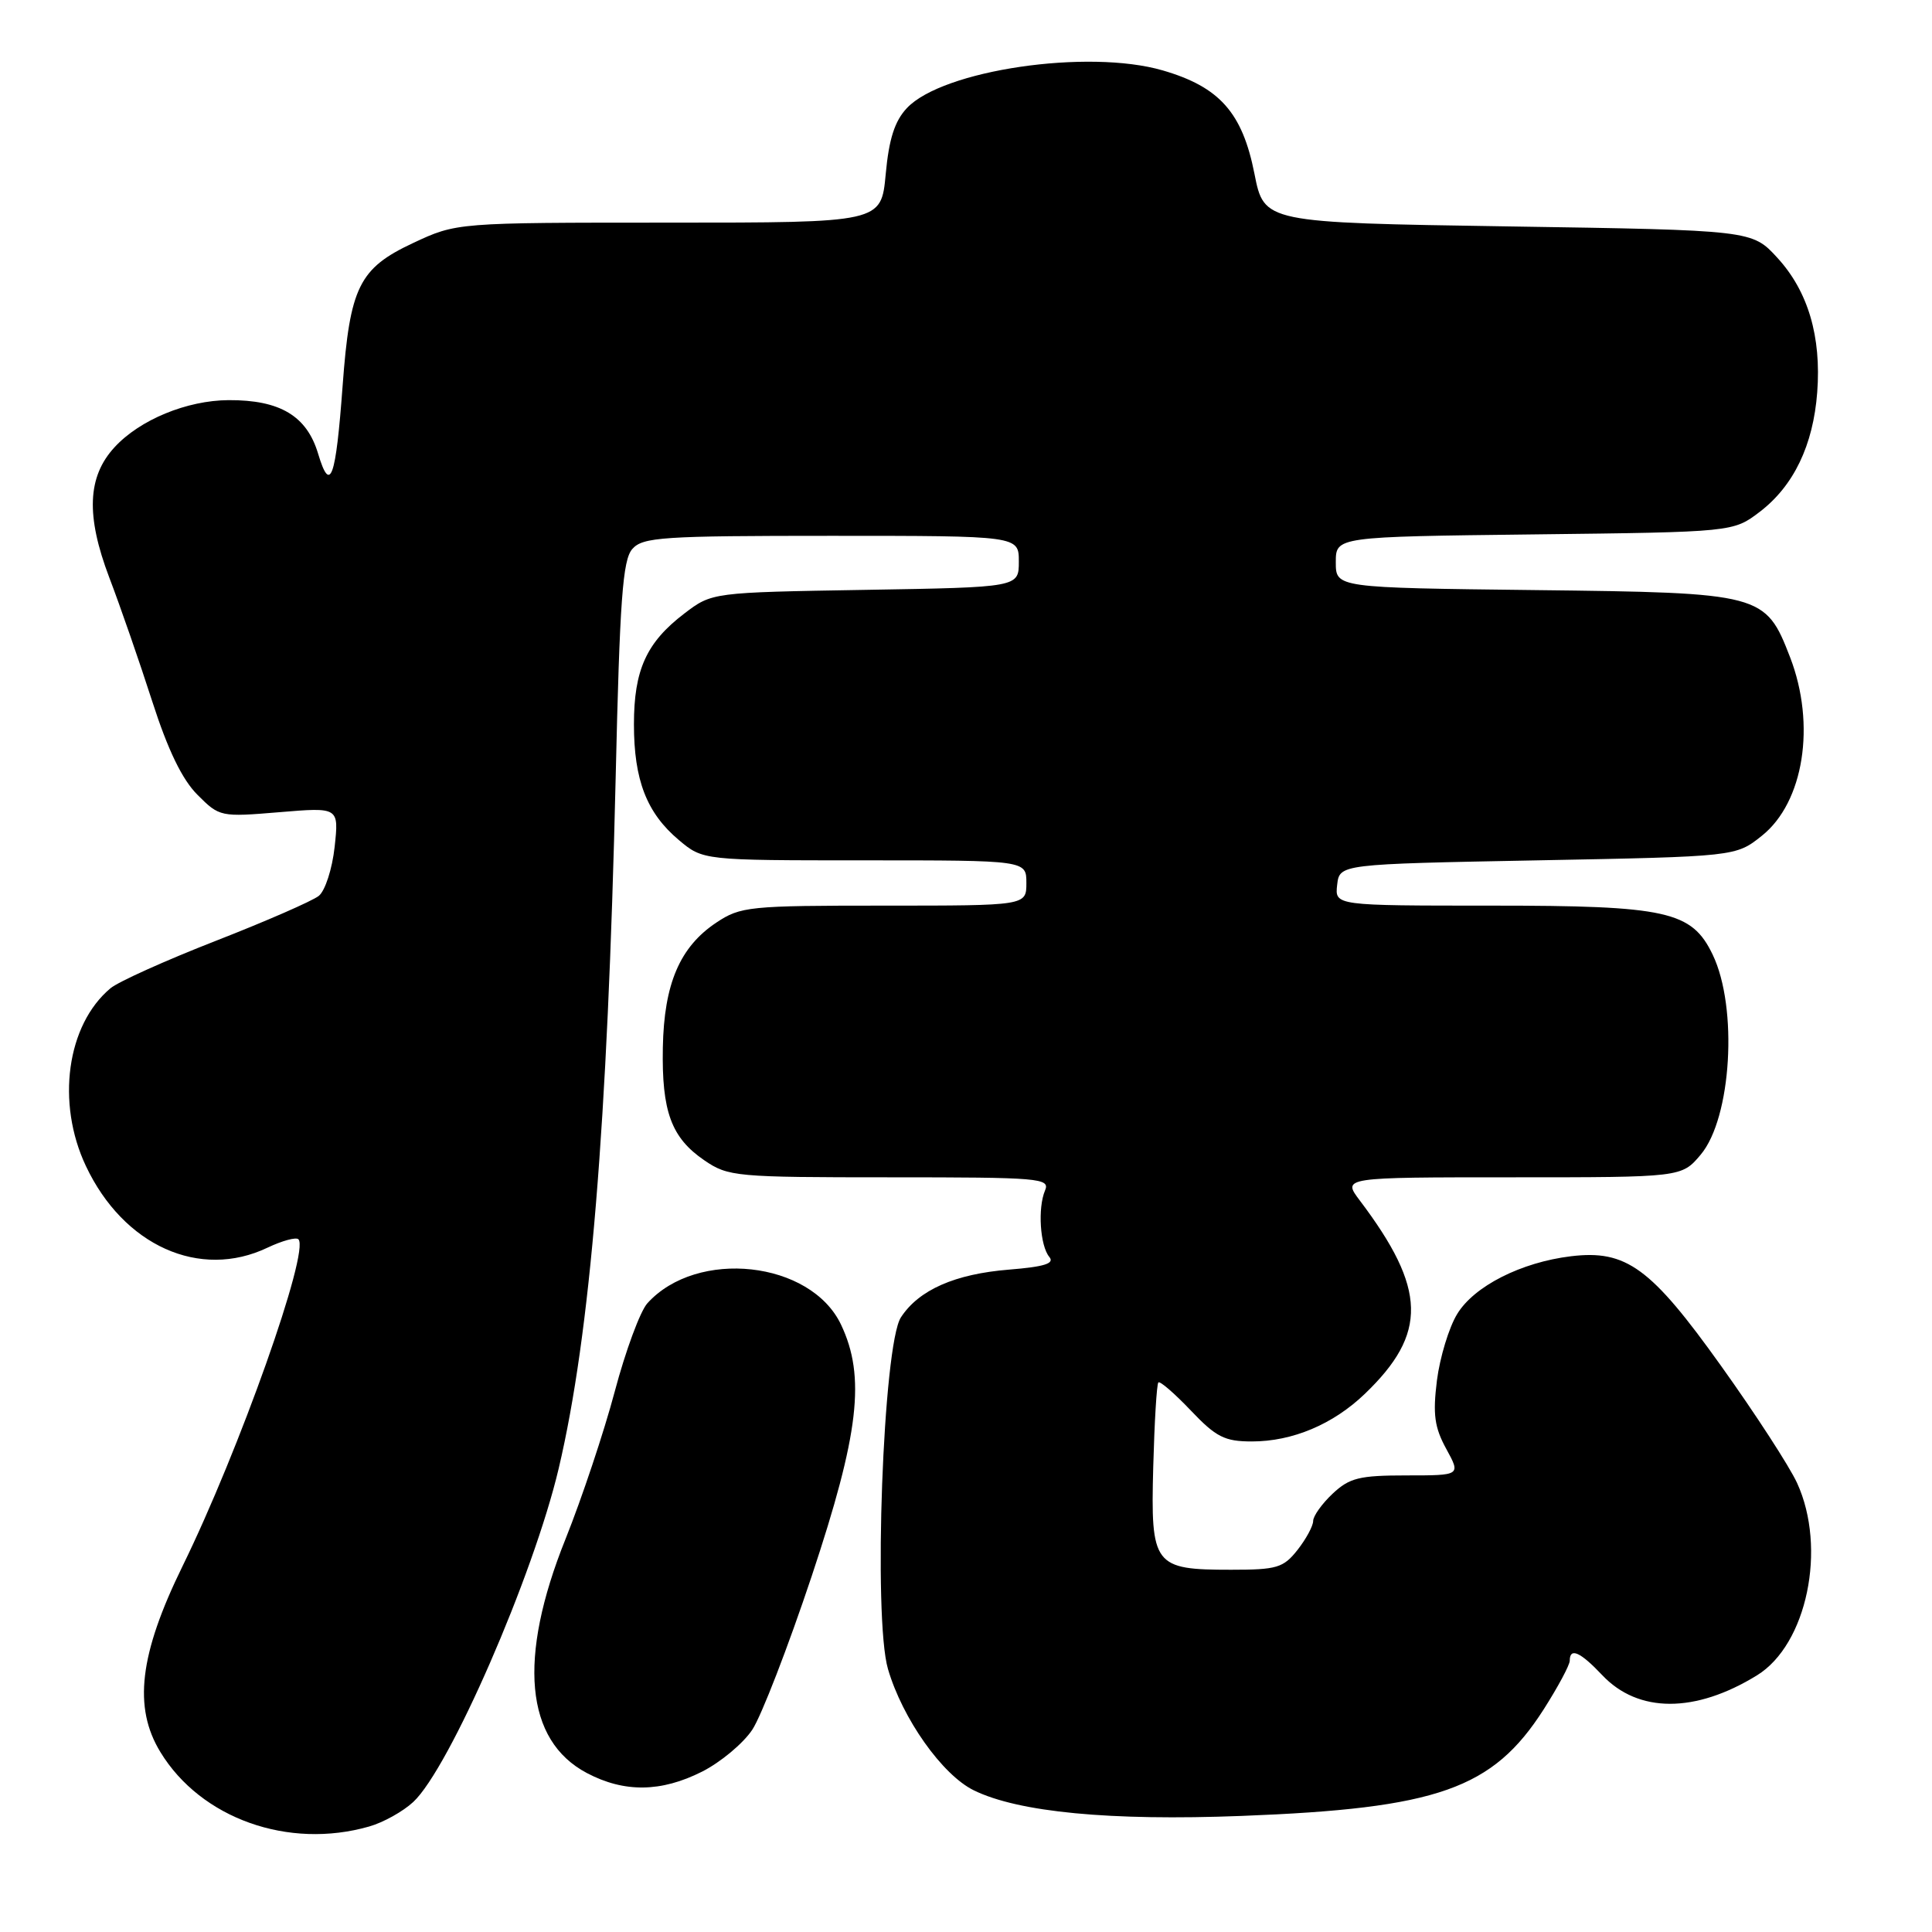 <?xml version="1.0" encoding="UTF-8" standalone="no"?>
<!DOCTYPE svg PUBLIC "-//W3C//DTD SVG 1.1//EN" "http://www.w3.org/Graphics/SVG/1.1/DTD/svg11.dtd" >
<svg xmlns="http://www.w3.org/2000/svg" xmlns:xlink="http://www.w3.org/1999/xlink" version="1.1" viewBox="0 0 256 256">
 <g >
 <path fill="currentColor"
d=" M 48.92 242.02 C 50.79 241.49 53.42 240.02 54.76 238.77 C 59.55 234.31 70.67 208.80 74.03 194.58 C 78.22 176.81 80.50 149.17 81.58 103.00 C 82.12 79.48 82.51 74.19 83.78 72.75 C 85.16 71.17 87.74 71.00 110.15 71.00 C 135.00 71.00 135.00 71.00 135.00 74.41 C 135.00 77.82 135.00 77.82 114.67 78.16 C 94.34 78.50 94.34 78.50 90.67 81.30 C 85.65 85.13 84.00 88.77 84.00 95.98 C 84.00 103.37 85.69 107.72 89.94 111.30 C 93.15 114.00 93.15 114.00 114.58 114.00 C 136.00 114.00 136.00 114.00 136.00 117.00 C 136.00 120.00 136.00 120.00 117.15 120.00 C 99.23 120.00 98.13 120.11 94.90 122.26 C 90.08 125.48 87.99 130.36 87.83 138.80 C 87.67 147.28 88.95 150.76 93.33 153.75 C 96.49 155.91 97.48 156.00 117.92 156.00 C 137.82 156.00 139.17 156.11 138.47 157.75 C 137.49 160.07 137.81 165.07 139.04 166.55 C 139.77 167.42 138.40 167.85 133.71 168.23 C 126.54 168.81 121.76 170.91 119.38 174.55 C 117.01 178.16 115.68 214.37 117.66 221.15 C 119.58 227.73 124.86 235.19 129.04 237.23 C 134.96 240.13 147.10 241.29 164.50 240.62 C 190.52 239.62 197.79 237.06 204.54 226.51 C 206.44 223.53 208.00 220.62 208.00 220.05 C 208.00 218.26 209.39 218.88 212.30 221.96 C 217.07 227.02 224.63 227.03 232.81 221.99 C 239.43 217.92 242.09 205.15 238.12 196.50 C 237.11 194.30 232.58 187.32 228.06 181.00 C 218.75 167.96 215.49 165.58 208.16 166.46 C 201.56 167.26 195.32 170.42 193.08 174.12 C 191.99 175.90 190.79 179.87 190.40 182.92 C 189.84 187.42 190.08 189.14 191.64 191.99 C 193.56 195.50 193.56 195.50 186.36 195.50 C 180.12 195.50 178.82 195.82 176.58 197.92 C 175.16 199.26 174.00 200.88 174.00 201.54 C 174.00 202.19 173.07 203.92 171.93 205.37 C 170.05 207.75 169.20 208.00 163.12 208.00 C 152.87 208.00 152.46 207.46 152.81 194.37 C 152.97 188.43 153.27 183.40 153.49 183.18 C 153.70 182.96 155.64 184.64 157.78 186.89 C 161.14 190.43 162.28 191.00 165.88 191.00 C 171.25 191.00 176.63 188.74 180.84 184.70 C 189.19 176.69 189.04 170.80 180.18 159.07 C 177.86 156.00 177.86 156.00 200.34 156.00 C 222.82 156.00 222.82 156.00 225.35 153.00 C 229.44 148.14 230.31 133.52 226.94 126.50 C 224.17 120.73 220.89 120.00 197.68 120.00 C 176.87 120.00 176.87 120.00 177.18 117.25 C 177.50 114.50 177.50 114.50 203.75 114.00 C 230.00 113.50 230.00 113.50 233.46 110.74 C 239.01 106.31 240.64 96.03 237.20 87.10 C 233.93 78.65 233.54 78.54 203.43 78.19 C 177.00 77.88 177.00 77.88 177.00 74.50 C 177.00 71.12 177.00 71.12 203.33 70.81 C 229.66 70.50 229.66 70.50 233.19 67.81 C 237.67 64.38 240.26 59.00 240.79 51.99 C 241.35 44.59 239.58 38.60 235.52 34.17 C 232.16 30.50 232.16 30.50 199.83 30.00 C 167.50 29.50 167.50 29.50 166.22 23.02 C 164.62 14.92 161.60 11.52 154.07 9.33 C 144.16 6.45 124.90 9.28 120.17 14.32 C 118.55 16.04 117.79 18.41 117.36 23.09 C 116.76 29.50 116.76 29.50 88.63 29.50 C 60.50 29.50 60.50 29.50 54.72 32.21 C 47.59 35.55 46.36 38.03 45.40 51.11 C 44.49 63.47 43.76 65.49 42.15 60.11 C 40.65 55.11 37.11 52.99 30.30 53.02 C 24.76 53.05 18.52 55.62 15.17 59.27 C 11.58 63.17 11.37 68.33 14.47 76.50 C 15.94 80.35 18.50 87.74 20.17 92.93 C 22.25 99.39 24.14 103.30 26.17 105.32 C 29.08 108.24 29.23 108.27 37.02 107.62 C 44.91 106.96 44.91 106.96 44.34 112.23 C 44.02 115.14 43.08 118.04 42.24 118.71 C 41.40 119.38 35.27 122.06 28.61 124.66 C 21.95 127.26 15.66 130.09 14.64 130.95 C 8.85 135.79 7.42 146.12 11.38 154.50 C 16.36 165.06 26.47 169.61 35.45 165.32 C 37.39 164.40 39.23 163.90 39.54 164.21 C 41.08 165.75 31.69 192.23 24.17 207.56 C 18.47 219.20 17.63 226.24 21.26 232.17 C 26.62 240.96 38.22 245.09 48.92 242.02 Z  M 93.03 234.75 C 95.48 233.51 98.47 231.02 99.68 229.20 C 100.88 227.39 104.42 218.24 107.55 208.86 C 113.84 189.97 114.72 182.43 111.44 175.52 C 107.43 167.07 92.36 165.41 85.78 172.69 C 84.83 173.74 82.89 178.99 81.46 184.37 C 80.03 189.75 77.09 198.55 74.93 203.94 C 68.58 219.75 69.58 230.62 77.77 234.94 C 82.72 237.55 87.60 237.49 93.03 234.75 Z "/>
</g>
</svg>